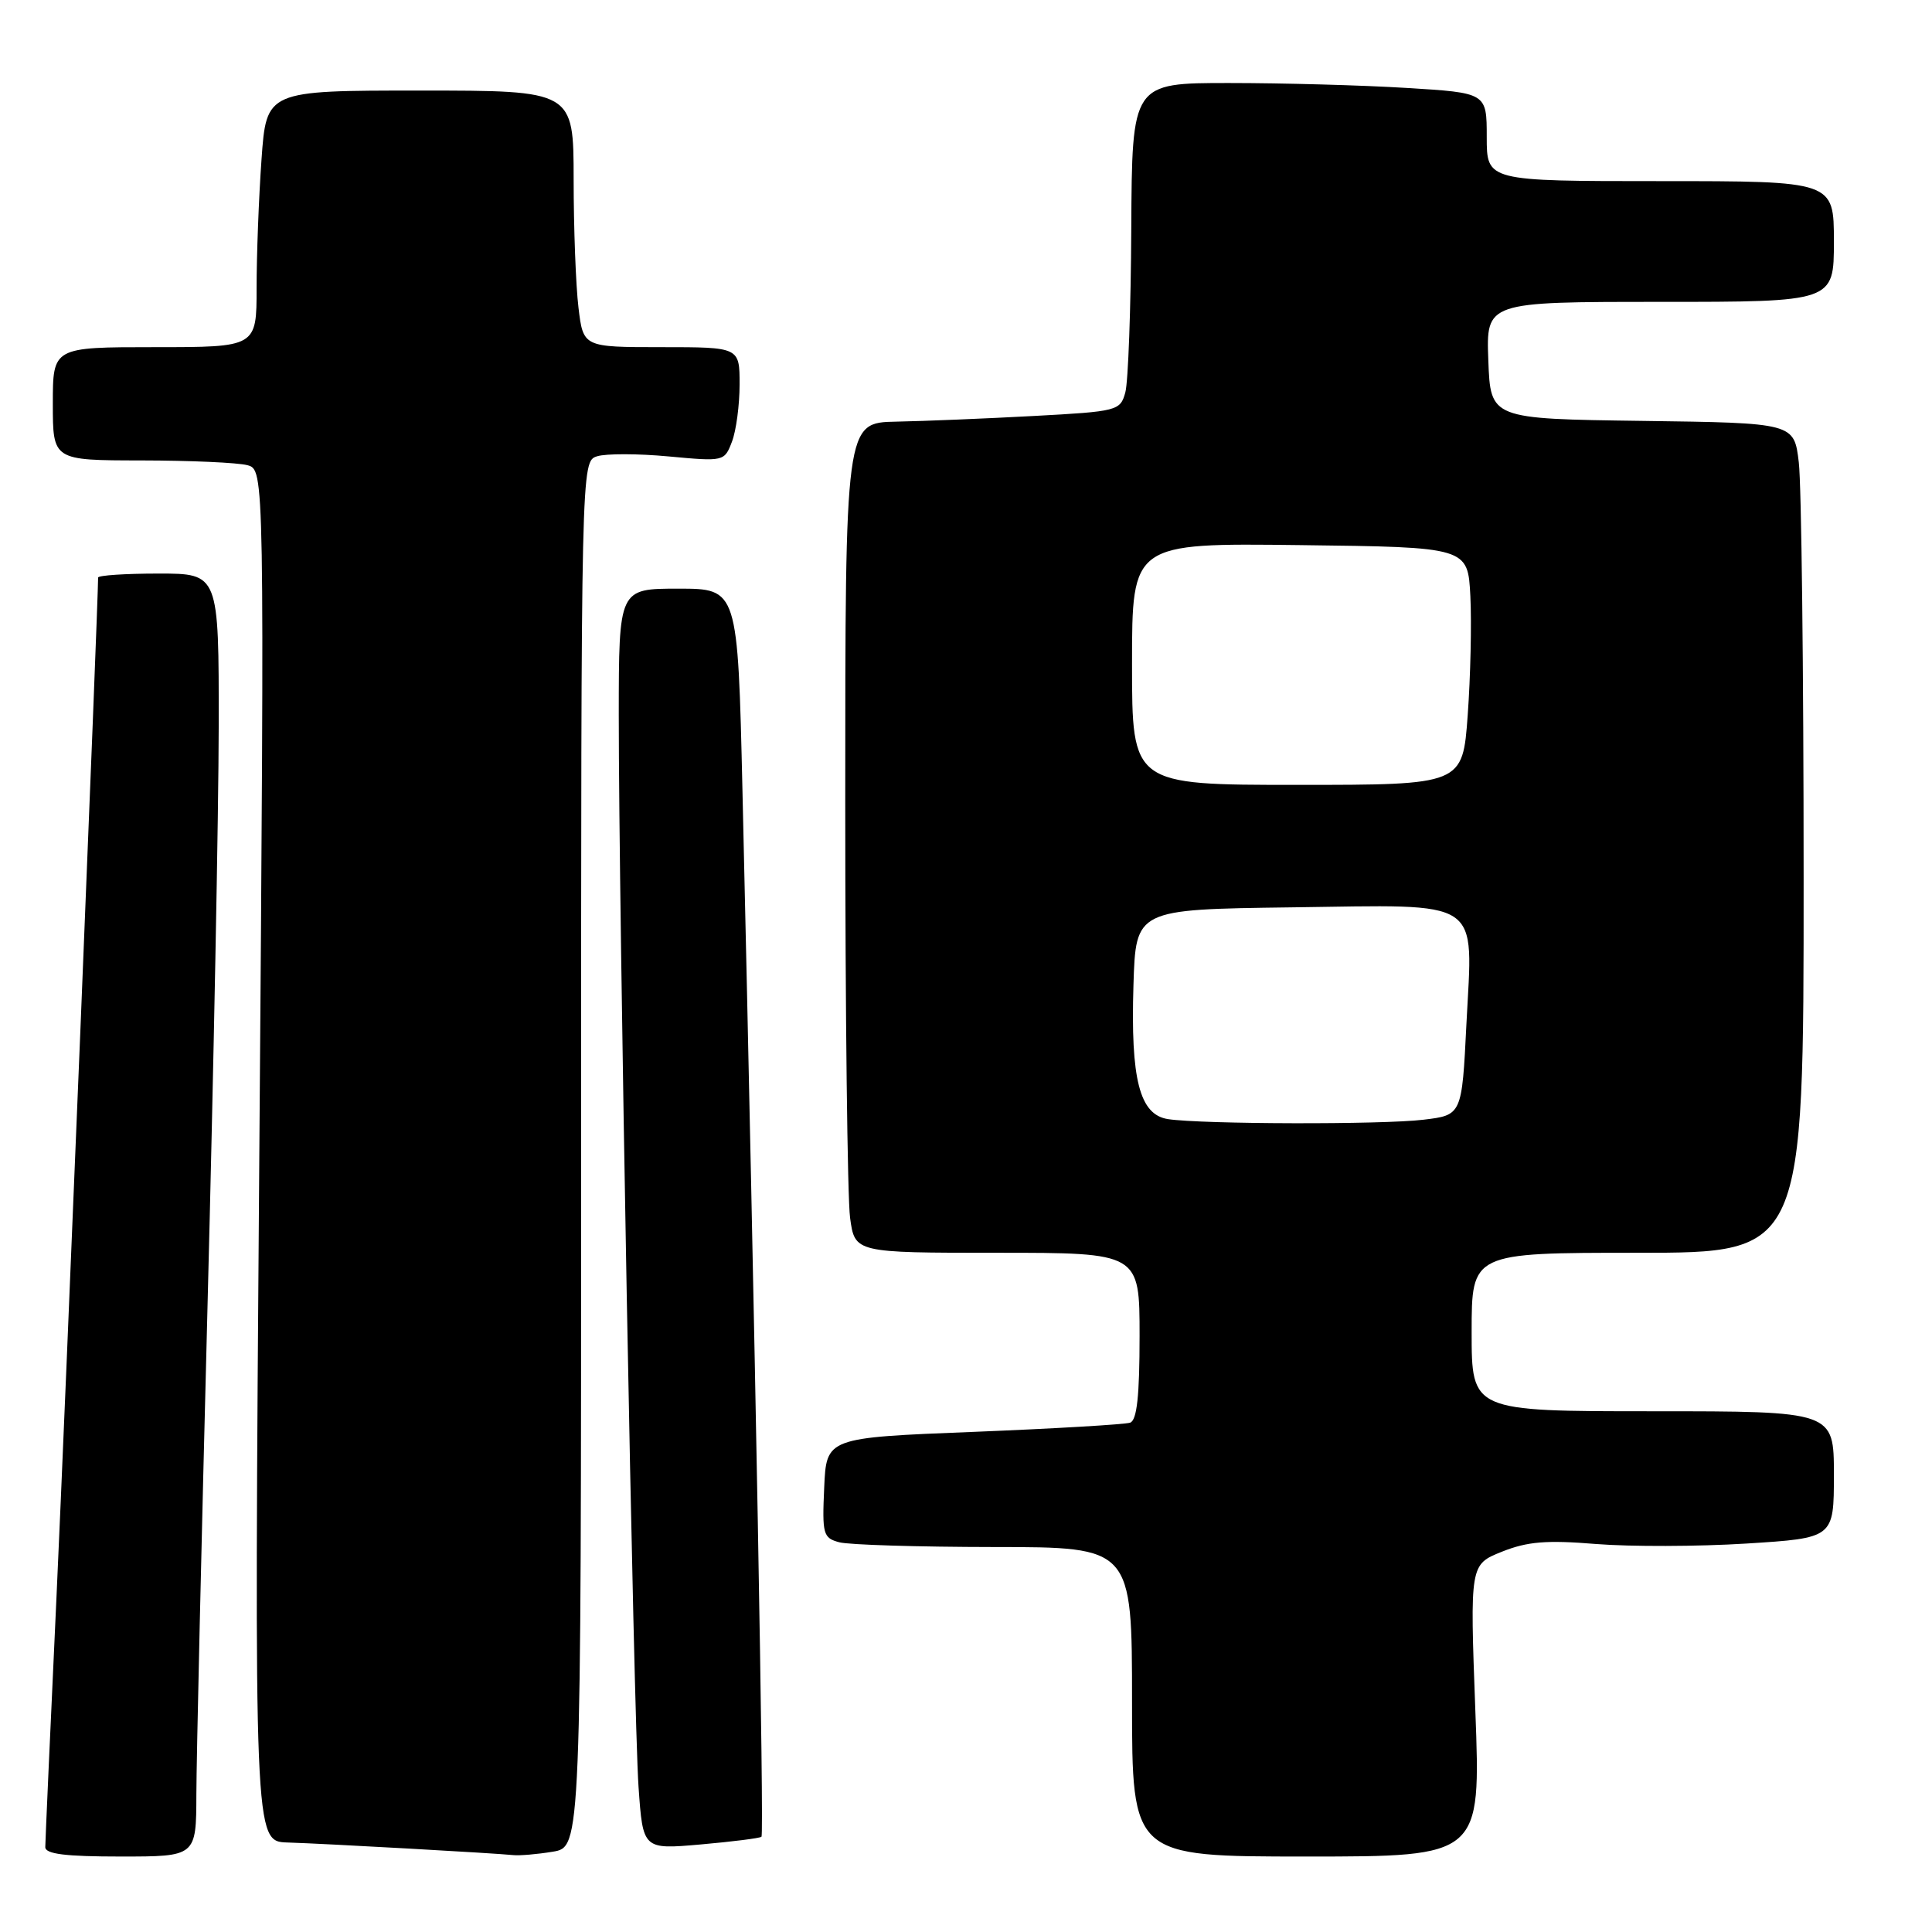 <?xml version="1.0" encoding="UTF-8" standalone="no"?>
<!DOCTYPE svg PUBLIC "-//W3C//DTD SVG 1.1//EN" "http://www.w3.org/Graphics/SVG/1.1/DTD/svg11.dtd" >
<svg xmlns="http://www.w3.org/2000/svg" xmlns:xlink="http://www.w3.org/1999/xlink" version="1.1" viewBox="0 0 256 256">
 <g >
 <path fill="currentColor"
d=" M 26.02 237.75 C 26.03 233.21 26.70 204.07 27.50 173.00 C 28.30 141.93 28.97 107.39 28.98 96.25 C 29.00 76.00 29.00 76.00 21.00 76.00 C 16.60 76.00 13.00 76.24 13.00 76.53 C 13.00 79.85 8.61 187.32 7.49 211.50 C 6.67 229.10 6.00 244.06 6.00 244.75 C 6.00 245.67 8.67 246.00 16.00 246.00 C 26.00 246.00 26.00 246.00 26.02 237.75 Z  M 73.25 245.36 C 77.00 244.74 77.00 244.74 77.00 152.94 C 77.00 61.13 77.00 61.13 79.12 60.46 C 80.29 60.09 84.56 60.10 88.61 60.48 C 95.93 61.16 95.99 61.15 96.99 58.52 C 97.55 57.06 98.00 53.65 98.00 50.93 C 98.00 46.00 98.00 46.00 87.64 46.00 C 77.28 46.00 77.28 46.00 76.65 40.75 C 76.30 37.86 76.01 30.21 76.01 23.75 C 76.00 12.00 76.00 12.00 55.65 12.00 C 35.30 12.00 35.30 12.00 34.65 21.15 C 34.29 26.19 34.00 33.84 34.00 38.15 C 34.00 46.00 34.00 46.00 20.50 46.00 C 7.00 46.00 7.00 46.00 7.00 53.50 C 7.00 61.00 7.00 61.00 18.75 61.01 C 25.21 61.02 31.52 61.30 32.78 61.64 C 35.05 62.25 35.05 62.25 34.36 153.12 C 33.67 244.00 33.67 244.00 38.09 244.14 C 43.01 244.29 65.66 245.56 68.00 245.81 C 68.83 245.90 71.19 245.70 73.25 245.36 Z  M 195.49 226.66 C 194.77 207.31 194.77 207.31 199.01 205.61 C 202.39 204.26 204.92 204.05 211.50 204.59 C 216.04 204.95 224.98 204.93 231.38 204.53 C 243.00 203.80 243.00 203.80 243.00 195.40 C 243.00 187.00 243.00 187.00 219.00 187.00 C 195.00 187.00 195.00 187.00 195.00 176.50 C 195.00 166.00 195.00 166.00 217.00 166.00 C 239.00 166.00 239.00 166.00 238.99 116.25 C 238.99 88.89 238.70 64.15 238.35 61.27 C 237.73 56.04 237.73 56.04 217.61 55.77 C 197.50 55.50 197.50 55.50 197.21 47.75 C 196.92 40.00 196.92 40.00 219.96 40.00 C 243.00 40.00 243.00 40.00 243.00 32.00 C 243.00 24.00 243.00 24.00 220.00 24.00 C 197.00 24.00 197.00 24.00 197.00 18.15 C 197.00 12.30 197.00 12.30 186.34 11.65 C 180.48 11.29 169.91 11.00 162.84 11.00 C 150.00 11.00 150.00 11.00 149.90 30.25 C 149.85 40.84 149.49 50.62 149.11 52.00 C 148.44 54.43 148.10 54.52 136.96 55.12 C 130.66 55.46 122.46 55.80 118.75 55.87 C 112.00 56.00 112.00 56.00 112.00 106.36 C 112.00 134.06 112.29 158.81 112.64 161.36 C 113.27 166.00 113.27 166.00 132.14 166.00 C 151.00 166.00 151.00 166.00 151.00 177.03 C 151.00 184.95 150.65 188.19 149.75 188.51 C 149.06 188.75 139.72 189.30 129.00 189.73 C 109.50 190.50 109.50 190.50 109.21 197.12 C 108.93 203.30 109.07 203.79 111.21 204.36 C 112.47 204.70 121.71 204.98 131.75 204.99 C 150.00 205.00 150.00 205.00 150.00 225.50 C 150.00 246.00 150.00 246.00 173.11 246.00 C 196.22 246.00 196.22 246.00 195.49 226.66 Z  M 100.90 243.38 C 101.26 243.07 100.07 177.83 98.38 104.75 C 97.76 78.00 97.76 78.00 89.88 78.00 C 82.00 78.00 82.00 78.00 81.99 94.75 C 81.98 120.14 83.95 227.36 84.61 236.78 C 85.19 245.07 85.19 245.07 92.84 244.40 C 97.05 244.03 100.68 243.57 100.90 243.38 Z  M 154.77 148.29 C 151.00 147.71 149.80 143.05 150.19 130.50 C 150.50 120.50 150.50 120.50 171.08 120.23 C 196.79 119.89 195.16 118.81 194.31 135.66 C 193.71 147.76 193.71 147.76 188.60 148.37 C 183.12 149.03 159.27 148.97 154.77 148.29 Z  M 150.00 87.98 C 150.00 71.96 150.00 71.96 172.25 72.23 C 194.50 72.50 194.50 72.50 194.83 79.00 C 195.01 82.58 194.85 89.66 194.48 94.75 C 193.81 104.00 193.81 104.00 171.91 104.00 C 150.00 104.00 150.00 104.00 150.00 87.98 Z "/>
</g>
</svg>